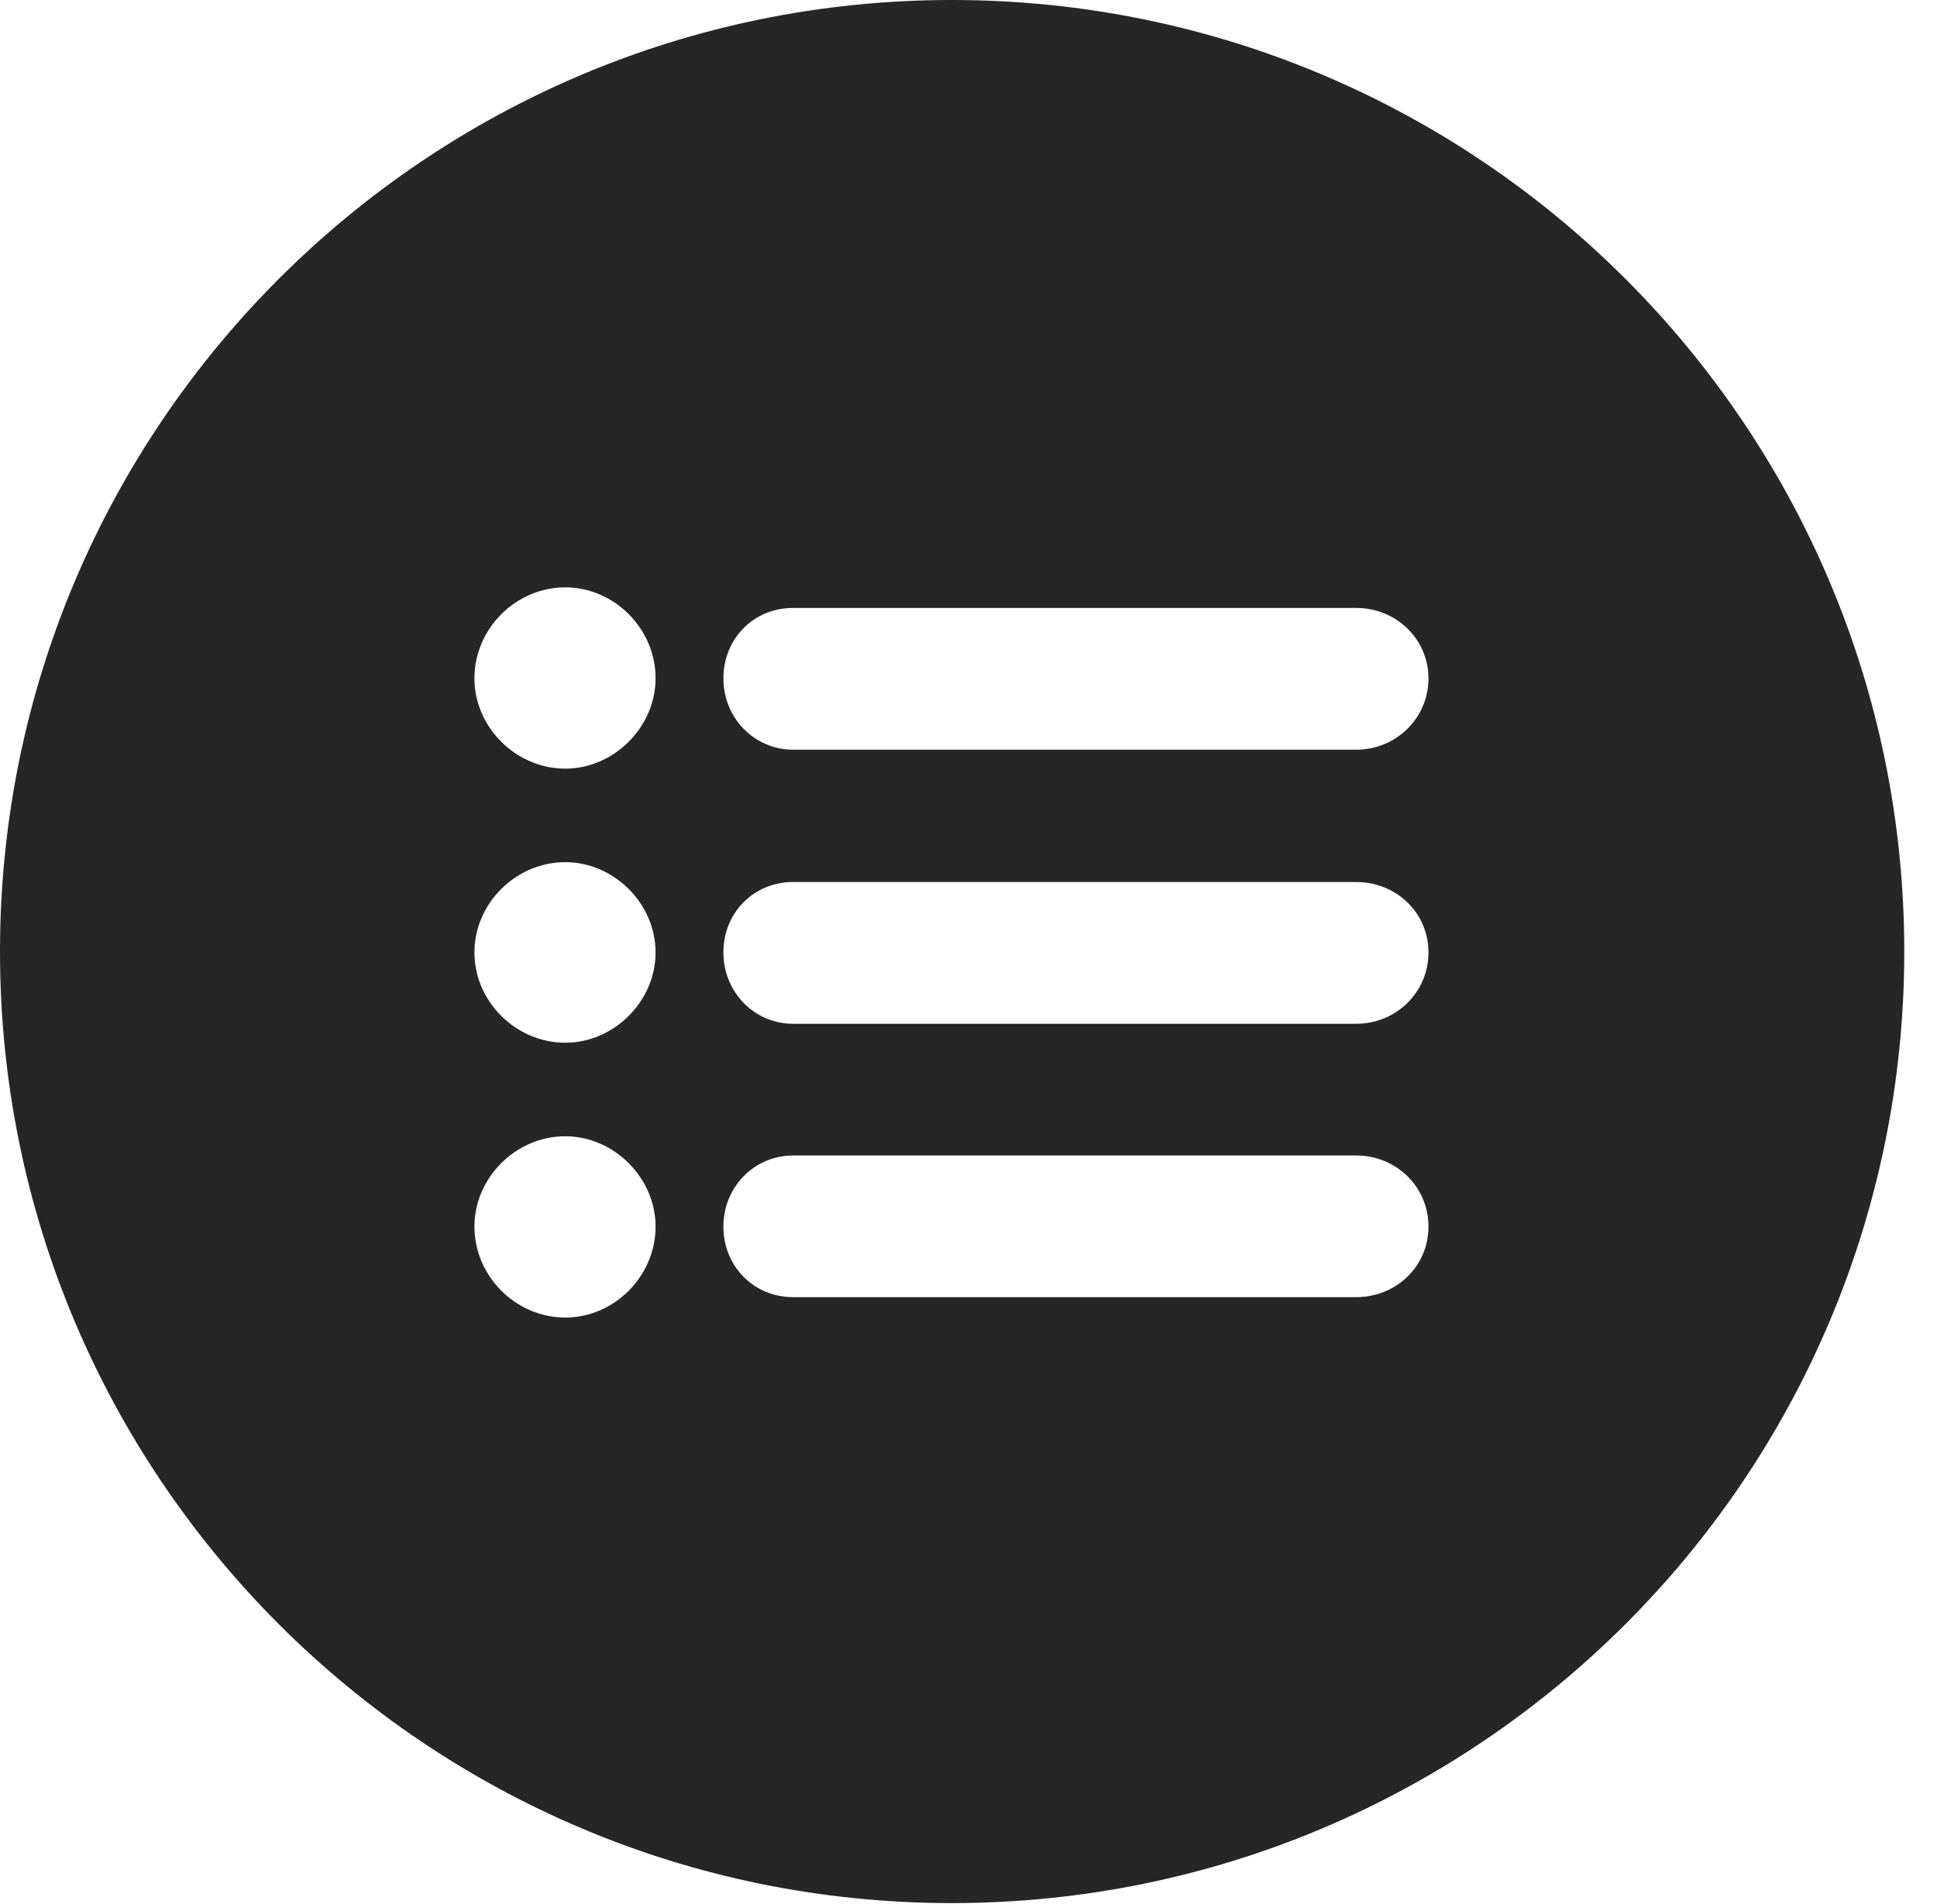 <?xml version="1.0" encoding="UTF-8"?>
<!--Generator: Apple Native CoreSVG 326-->
<!DOCTYPE svg PUBLIC "-//W3C//DTD SVG 1.1//EN" "http://www.w3.org/Graphics/SVG/1.1/DTD/svg11.dtd">
<svg version="1.1" xmlns="http://www.w3.org/2000/svg" xmlns:xlink="http://www.w3.org/1999/xlink"
       viewBox="0 0 21.365 21.006">
       <g>
              <rect height="21.006" opacity="0" width="21.365" x="0" y="0" />
              <path d="M21.004 10.498C21.004 16.292 16.302 20.996 10.498 20.996C4.704 20.996 0 16.292 0 10.498C0 4.702 4.704 0 10.498 0C16.302 0 21.004 4.702 21.004 10.498ZM5.233 13.532C5.233 14.08 5.689 14.536 6.235 14.536C6.775 14.536 7.231 14.08 7.231 13.532C7.231 12.996 6.773 12.536 6.235 12.536C5.689 12.536 5.233 12.994 5.233 13.532ZM8.748 12.748C8.319 12.748 7.979 13.096 7.979 13.532C7.979 13.971 8.315 14.311 8.748 14.311L14.959 14.311C15.4 14.311 15.756 13.971 15.756 13.532C15.756 13.093 15.4 12.748 14.959 12.748ZM5.233 10.508C5.233 11.048 5.689 11.504 6.235 11.504C6.773 11.504 7.231 11.046 7.231 10.508C7.231 9.97 6.773 9.512 6.235 9.512C5.689 9.512 5.233 9.967 5.233 10.508ZM8.748 9.731C8.312 9.731 7.979 10.071 7.979 10.508C7.979 10.944 8.319 11.295 8.748 11.295L14.959 11.295C15.4 11.295 15.756 10.947 15.756 10.508C15.756 10.069 15.4 9.731 14.959 9.731ZM5.233 7.484C5.233 8.022 5.689 8.48 6.235 8.48C6.773 8.48 7.231 8.02 7.231 7.484C7.231 6.936 6.775 6.48 6.235 6.48C5.689 6.48 5.233 6.936 5.233 7.484ZM8.748 6.707C8.307 6.707 7.979 7.052 7.979 7.484C7.979 7.92 8.319 8.271 8.748 8.271L14.959 8.271C15.4 8.271 15.756 7.922 15.756 7.484C15.756 7.052 15.4 6.707 14.959 6.707Z"
                     fill="currentColor" fill-opacity="0.85" />
       </g>
</svg>